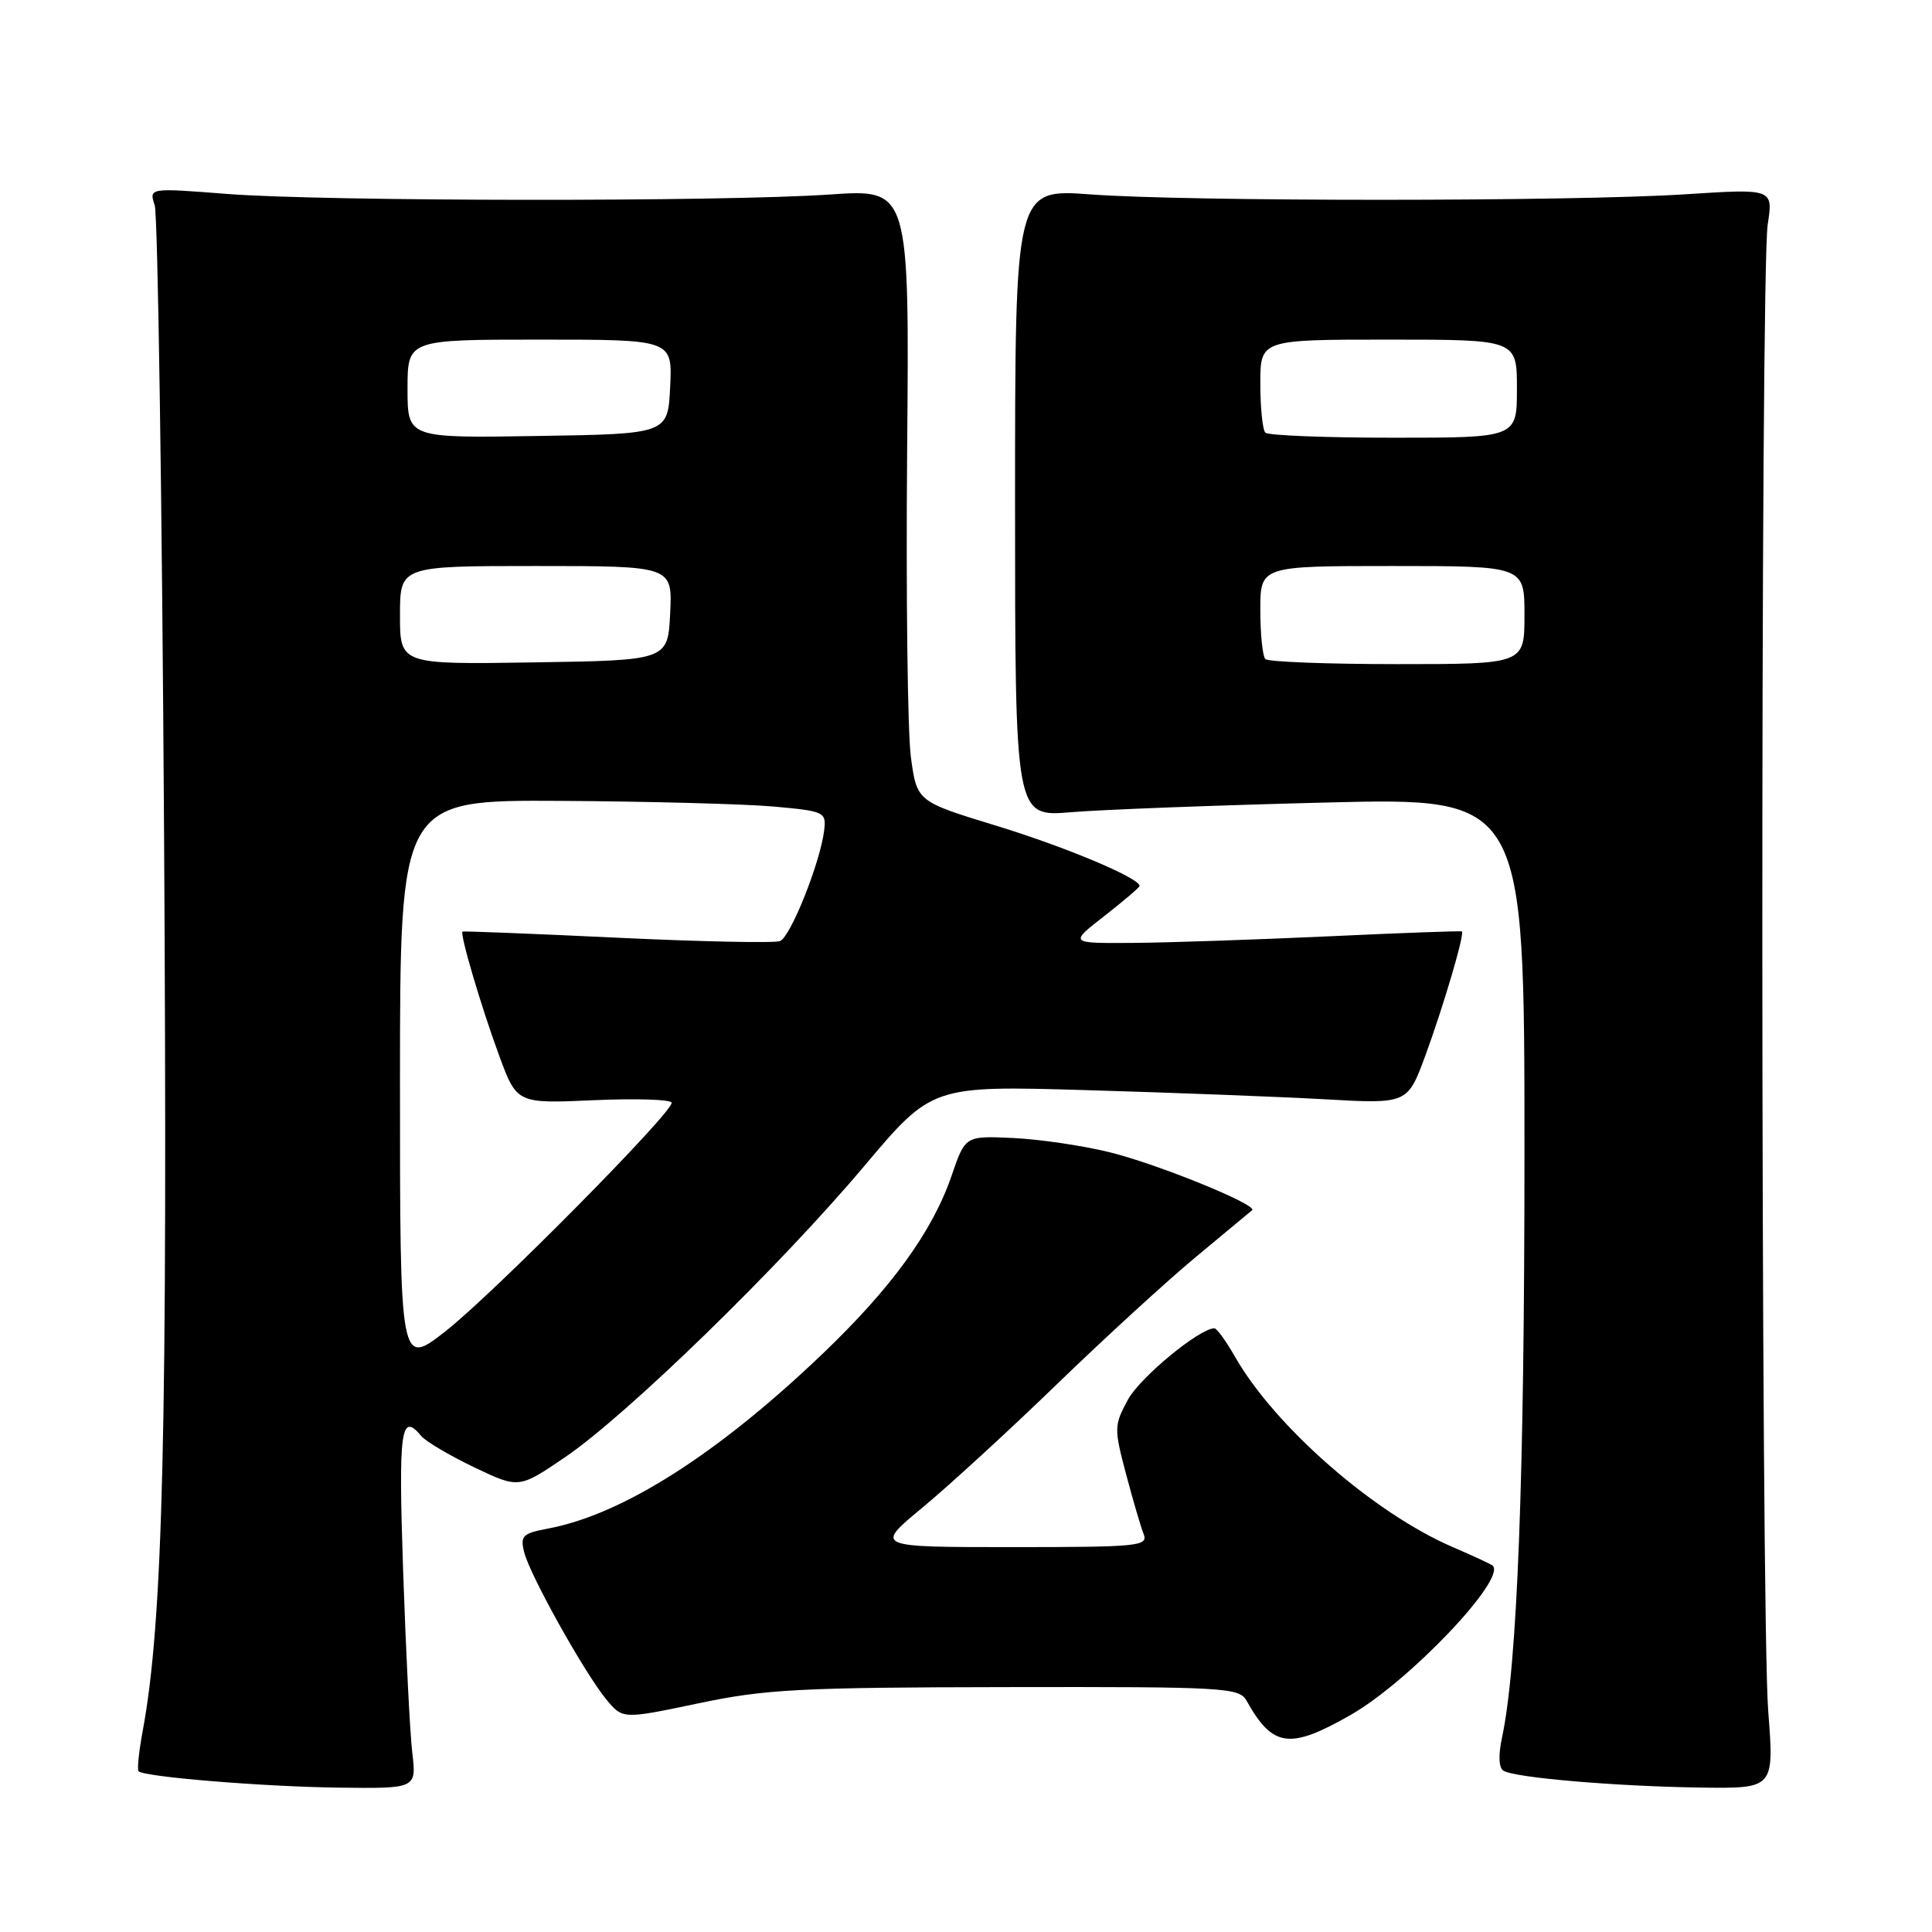 <?xml version="1.0" encoding="UTF-8" standalone="no"?>
<!DOCTYPE svg PUBLIC "-//W3C//DTD SVG 1.1//EN" "http://www.w3.org/Graphics/SVG/1.1/DTD/svg11.dtd" >
<svg xmlns="http://www.w3.org/2000/svg" xmlns:xlink="http://www.w3.org/1999/xlink" version="1.1" viewBox="0 0 256 256">
 <g >
 <path fill="currentColor"
d=" M 54.63 232.25 C 54.32 229.64 53.78 218.84 53.42 208.25 C 52.78 189.40 53.10 187.01 55.83 190.29 C 56.42 191.00 59.57 192.86 62.82 194.42 C 68.75 197.25 68.75 197.25 74.87 193.09 C 83.02 187.56 103.32 167.81 114.50 154.53 C 123.50 143.85 123.50 143.85 144.00 144.45 C 155.28 144.78 169.45 145.32 175.50 145.66 C 186.50 146.28 186.50 146.28 188.86 139.89 C 191.25 133.38 194.10 123.73 193.71 123.42 C 193.60 123.33 185.62 123.62 176.00 124.07 C 166.38 124.51 154.71 124.91 150.09 124.94 C 141.67 125.00 141.67 125.00 146.34 121.37 C 148.90 119.37 151.00 117.58 151.00 117.39 C 151.00 116.34 141.16 112.21 132.00 109.41 C 121.50 106.20 121.50 106.20 120.70 100.35 C 120.26 97.13 120.04 78.87 120.20 59.77 C 120.50 25.05 120.50 25.05 110.00 25.77 C 95.88 26.75 43.05 26.70 30.12 25.70 C 19.74 24.89 19.74 24.89 20.50 27.20 C 20.91 28.46 21.47 65.95 21.74 110.50 C 22.22 189.63 21.62 214.80 18.90 229.41 C 18.40 232.11 18.16 234.49 18.36 234.70 C 19.12 235.45 34.80 236.74 44.84 236.87 C 55.19 237.00 55.19 237.00 54.63 232.25 Z  M 234.30 226.75 C 233.30 213.89 233.24 36.20 234.23 29.75 C 234.96 24.99 234.96 24.99 223.23 25.75 C 208.18 26.71 157.51 26.72 144.50 25.76 C 134.50 25.02 134.50 25.02 134.50 66.64 C 134.50 108.25 134.50 108.25 141.93 107.62 C 146.02 107.28 161.20 106.70 175.68 106.34 C 202.00 105.68 202.00 105.68 202.00 152.70 C 202.00 196.06 201.05 220.82 199.02 230.26 C 198.52 232.59 198.59 234.25 199.22 234.63 C 200.71 235.56 214.12 236.70 225.30 236.86 C 235.09 237.00 235.09 237.00 234.30 226.75 Z  M 179.00 227.22 C 186.70 222.81 199.60 209.26 197.80 207.47 C 197.61 207.28 195.25 206.18 192.55 205.02 C 182.11 200.55 168.94 189.04 163.66 179.80 C 162.47 177.72 161.24 176.01 160.92 176.01 C 158.97 175.98 151.02 182.54 149.44 185.49 C 147.62 188.86 147.61 189.29 149.19 195.26 C 150.10 198.69 151.15 202.29 151.53 203.25 C 152.17 204.88 150.94 205.00 134.06 205.00 C 115.90 205.00 115.90 205.00 122.20 199.79 C 125.66 196.93 133.68 189.58 140.00 183.46 C 146.32 177.34 154.65 169.71 158.50 166.52 C 162.35 163.32 165.68 160.55 165.91 160.36 C 166.73 159.67 153.31 154.21 147.00 152.67 C 143.43 151.79 137.67 150.95 134.20 150.79 C 127.90 150.50 127.90 150.50 126.09 155.79 C 123.56 163.17 118.15 170.64 108.95 179.43 C 95.08 192.68 82.49 200.69 72.63 202.54 C 69.24 203.18 68.91 203.50 69.46 205.69 C 70.22 208.72 77.40 221.59 80.32 225.16 C 82.50 227.81 82.50 227.81 92.50 225.71 C 101.39 223.83 105.93 223.59 133.32 223.55 C 162.37 223.50 164.20 223.61 165.18 225.36 C 168.65 231.56 170.88 231.86 179.00 227.22 Z  M 53.00 143.57 C 53.00 106.00 53.00 106.00 74.25 106.12 C 85.94 106.19 98.65 106.53 102.50 106.87 C 109.24 107.48 109.49 107.59 109.21 110.00 C 108.71 114.24 104.76 124.15 103.35 124.70 C 102.61 124.98 92.90 124.78 81.76 124.25 C 70.61 123.72 61.40 123.36 61.29 123.44 C 60.90 123.72 63.76 133.41 66.14 139.87 C 68.49 146.24 68.49 146.24 78.74 145.78 C 84.38 145.53 89.00 145.69 89.00 146.13 C 89.00 147.54 65.39 171.40 59.09 176.35 C 53.00 181.13 53.00 181.13 53.00 143.57 Z  M 53.00 81.52 C 53.00 75.00 53.00 75.00 71.05 75.00 C 89.10 75.00 89.10 75.00 88.80 81.25 C 88.50 87.50 88.50 87.50 70.75 87.77 C 53.00 88.05 53.00 88.05 53.00 81.52 Z  M 54.00 51.52 C 54.00 45.00 54.00 45.00 71.55 45.00 C 89.10 45.00 89.10 45.00 88.80 51.25 C 88.50 57.50 88.50 57.50 71.25 57.77 C 54.00 58.05 54.00 58.05 54.00 51.52 Z  M 167.67 87.33 C 167.30 86.97 167.00 84.04 167.00 80.83 C 167.00 75.00 167.00 75.00 184.50 75.00 C 202.00 75.00 202.00 75.00 202.00 81.50 C 202.00 88.00 202.00 88.00 185.17 88.00 C 175.91 88.00 168.03 87.70 167.67 87.33 Z  M 167.67 57.33 C 167.30 56.97 167.00 54.04 167.00 50.83 C 167.00 45.00 167.00 45.00 184.00 45.00 C 201.00 45.00 201.00 45.00 201.00 51.50 C 201.00 58.00 201.00 58.00 184.67 58.00 C 175.68 58.00 168.03 57.70 167.67 57.33 Z "/>
</g>
</svg>